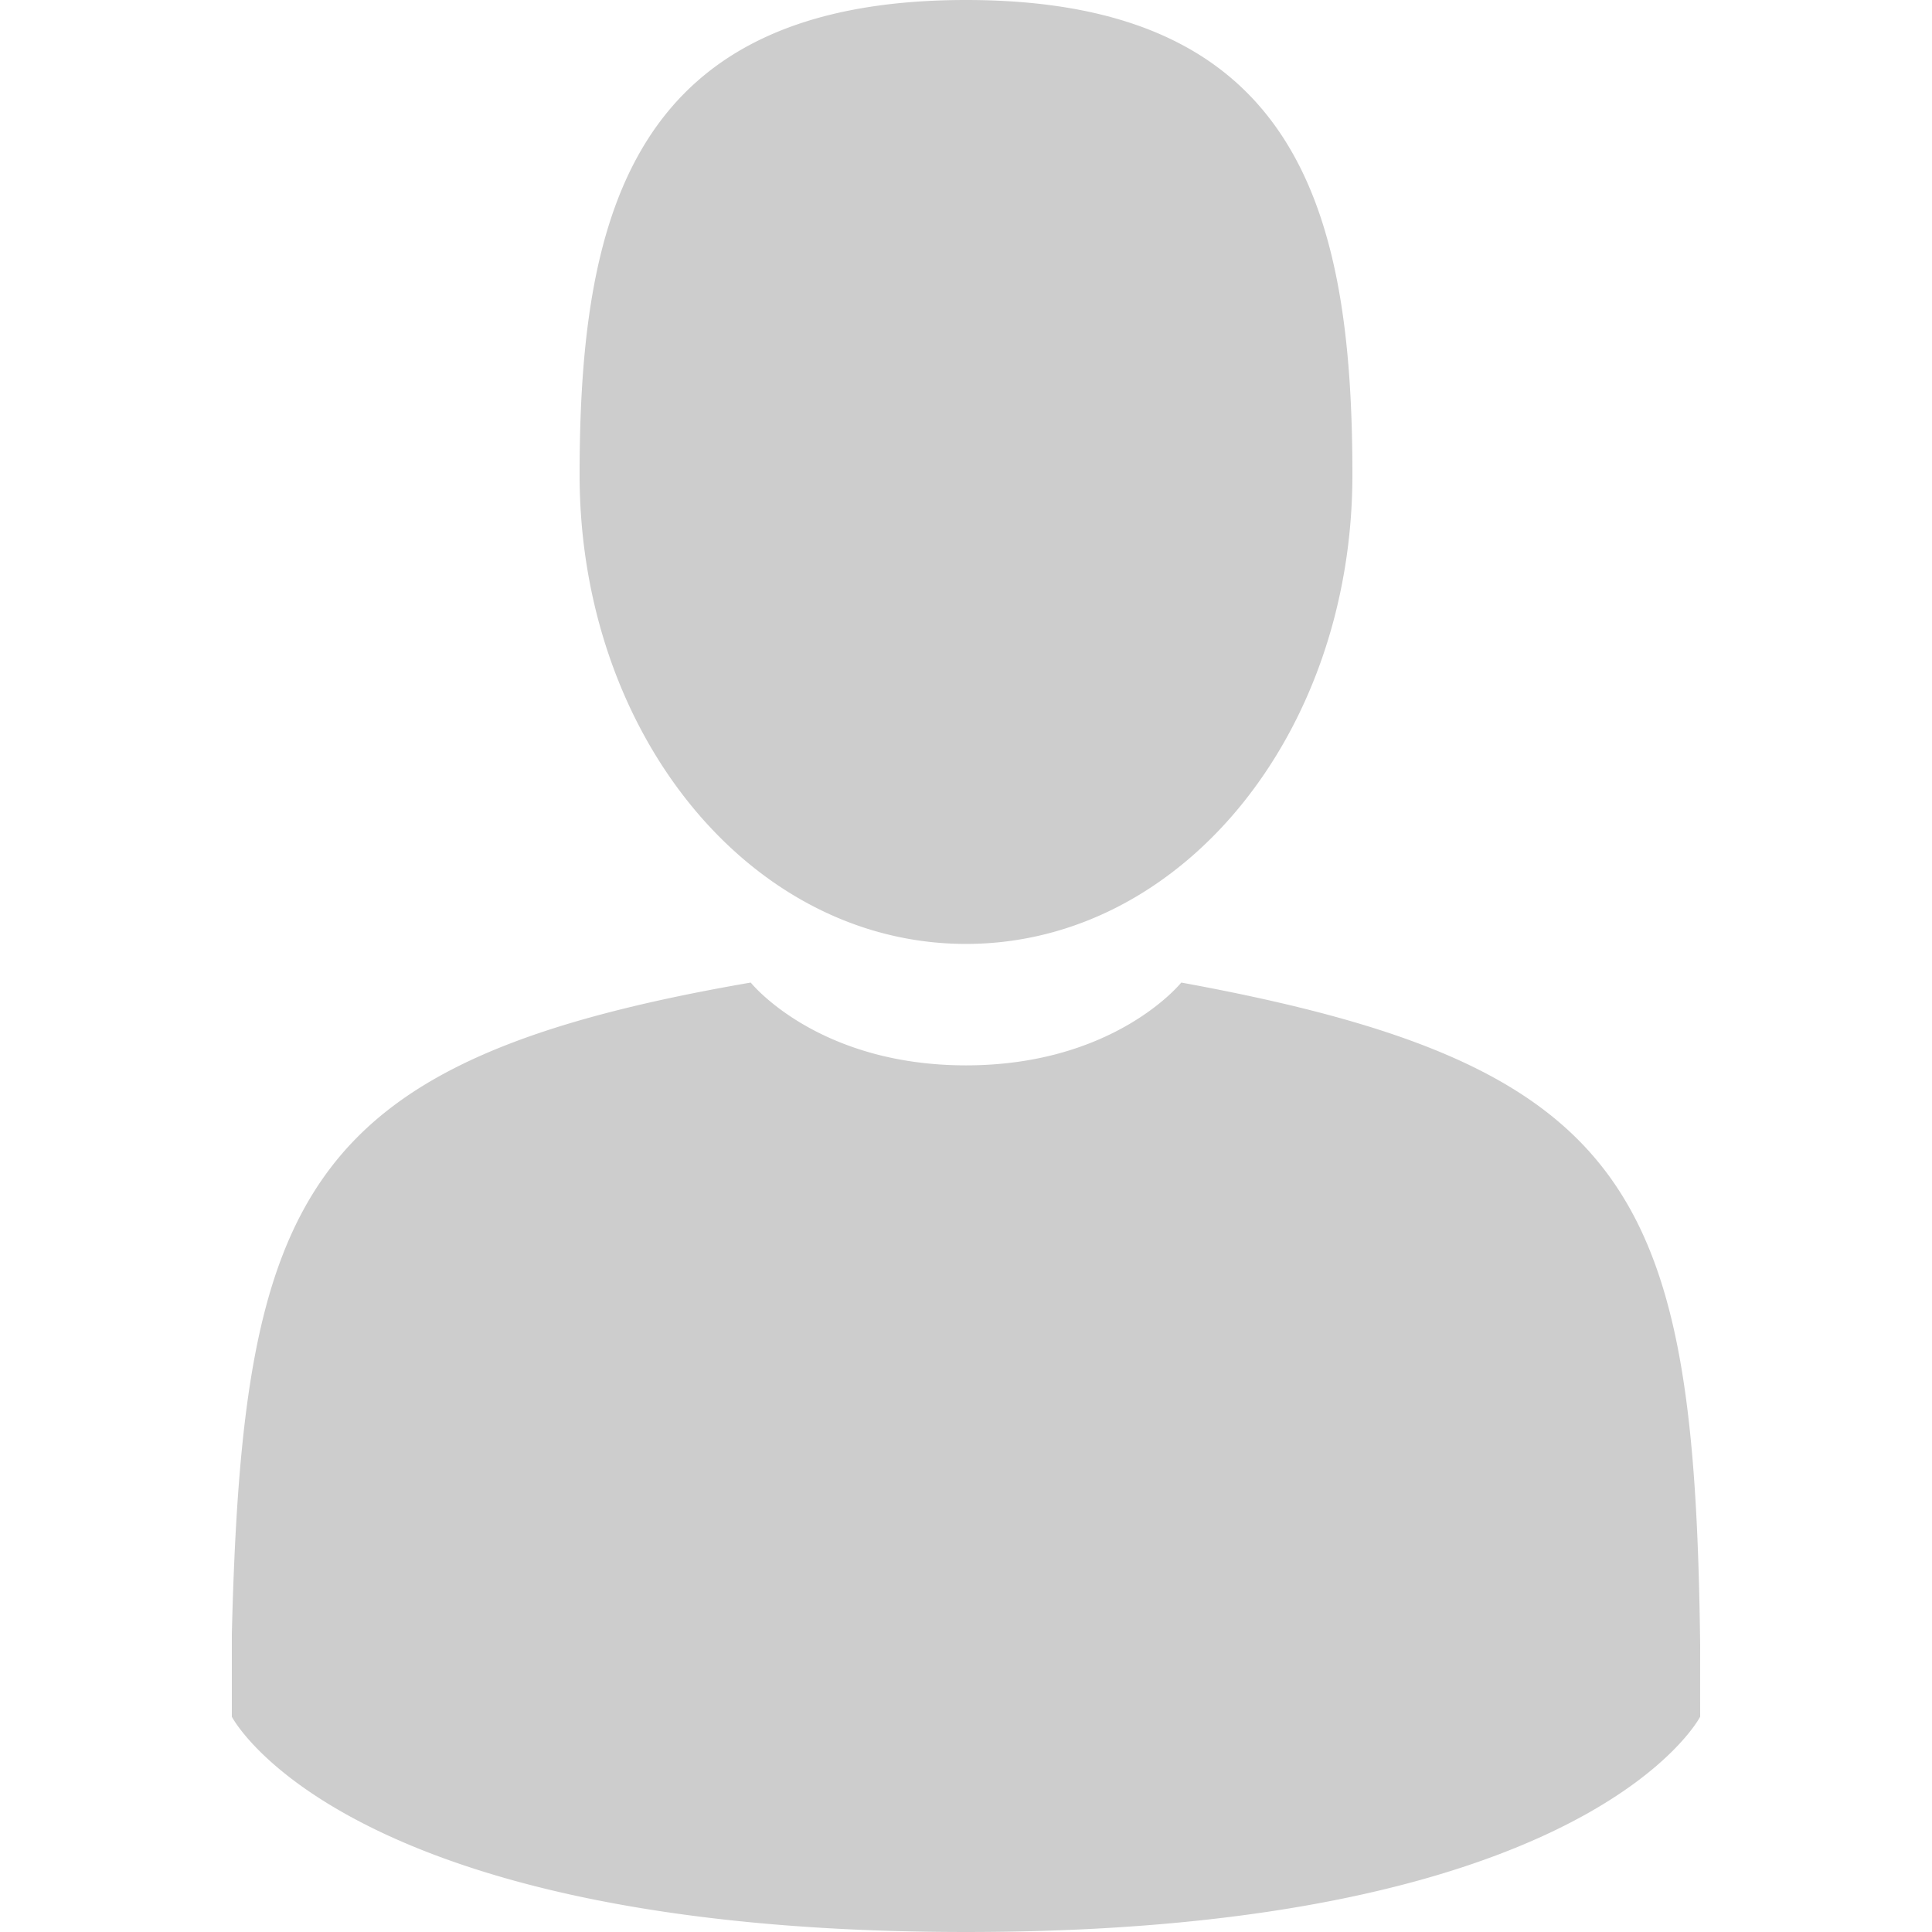 <svg xmlns="http://www.w3.org/2000/svg" version="1" viewBox="0 0 350 350" width="512" height="512"><path d="M175 171c39 0 70-38 70-85 0-48-10-86-70-86s-70 38-70 86c0 47 31 85 70 85zM42 302c0-3 0-1 0 0zM308 304c0-1 0-5 0 0zM308 298c-1-82-12-105-94-120 0 0-12 15-39 15s-39-15-39-15c-81 14-92 38-94 118v15s20 39 133 39 133-39 133-39a3131 3131 0 0 1 0-13z" data-original="#000000" class="active-path" data-old_color="#cdcdcd" fill="#cdcdcd"/></svg>